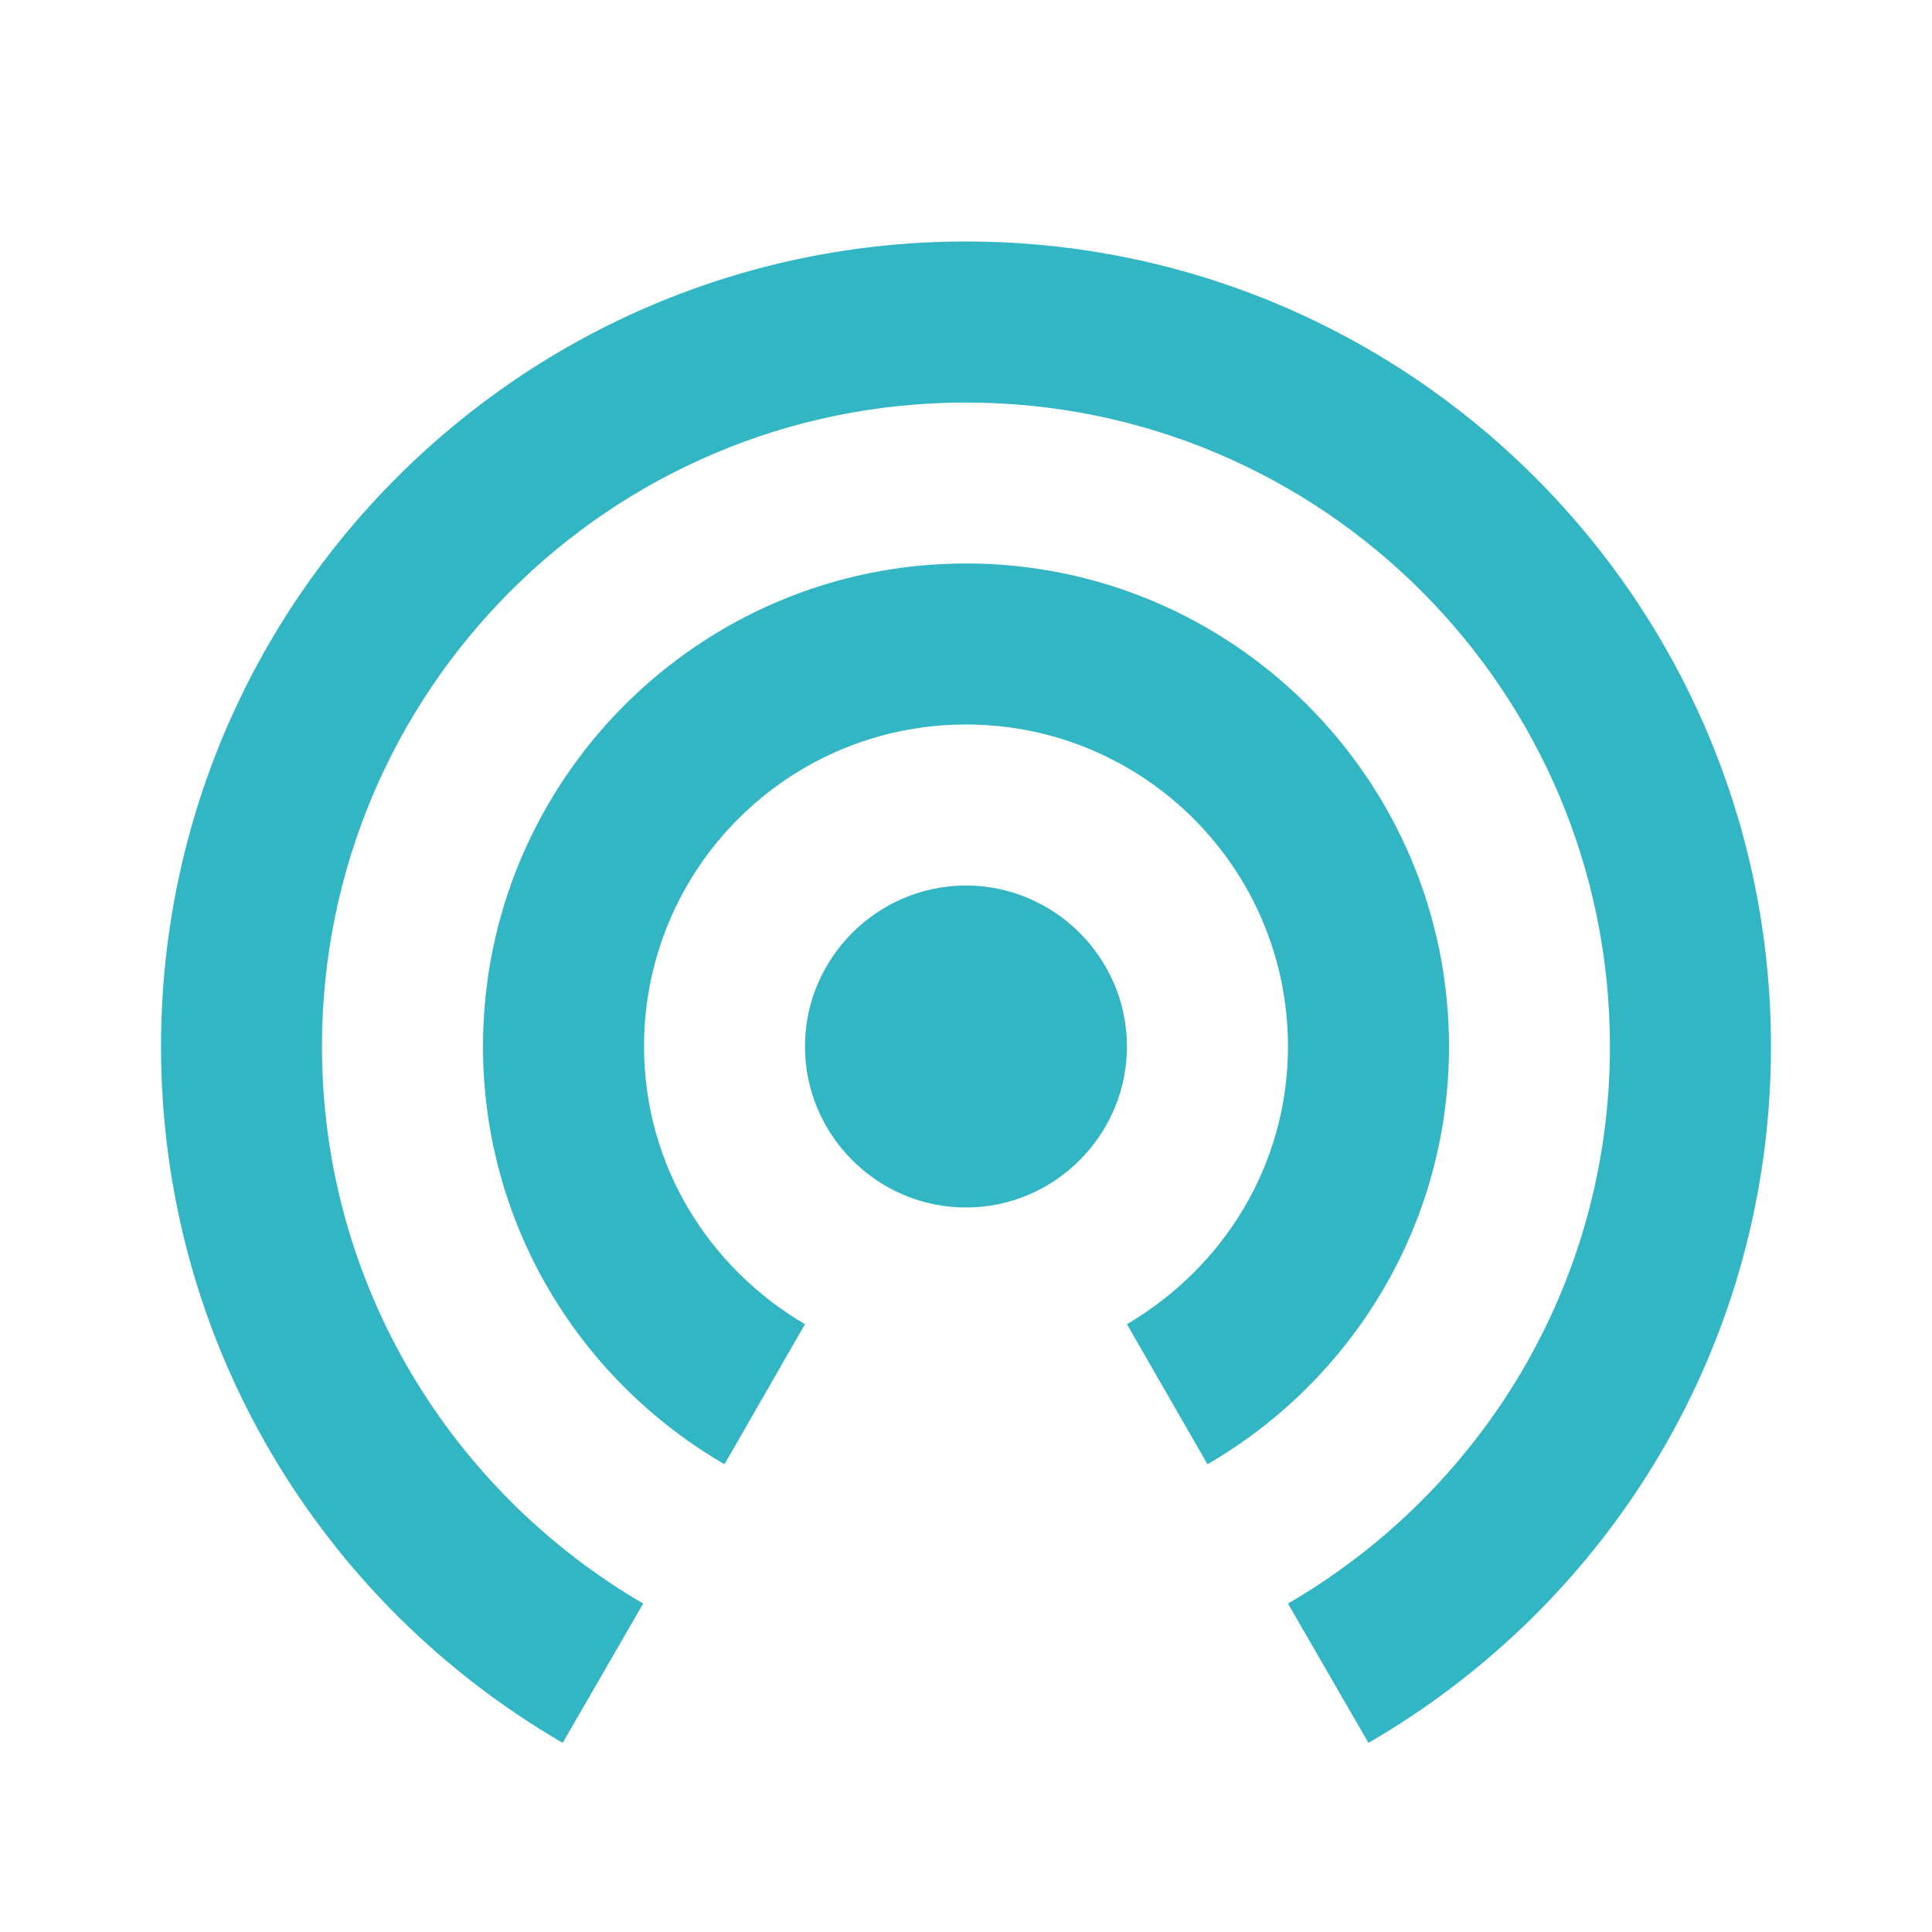 <svg width="20" height="20" viewBox="0 0 20 20" fill="none" xmlns="http://www.w3.org/2000/svg">
<path d="M10 9.167C9.083 9.167 8.333 9.917 8.333 10.833C8.333 11.75 9.083 12.5 10 12.5C10.916 12.5 11.666 11.75 11.666 10.833C11.666 9.917 10.916 9.167 10 9.167ZM15 10.833C15 8.075 12.758 5.833 10 5.833C7.242 5.833 5 8.075 5 10.833C5 12.683 6.008 14.292 7.5 15.158L8.333 13.708C7.341 13.125 6.667 12.067 6.667 10.833C6.667 8.992 8.158 7.5 10 7.5C11.841 7.5 13.333 8.992 13.333 10.833C13.333 12.067 12.658 13.125 11.666 13.708L12.5 15.158C13.992 14.292 15 12.683 15 10.833ZM10 2.5C5.4 2.5 1.667 6.233 1.667 10.833C1.667 13.917 3.341 16.6 5.825 18.042L6.658 16.6C4.675 15.442 3.333 13.3 3.333 10.833C3.333 7.15 6.316 4.167 10 4.167C13.683 4.167 16.666 7.15 16.666 10.833C16.666 13.3 15.325 15.442 13.333 16.6L14.166 18.042C16.658 16.6 18.333 13.917 18.333 10.833C18.333 6.233 14.6 2.5 10 2.5Z" fill="#32B6C4"/>
</svg>
